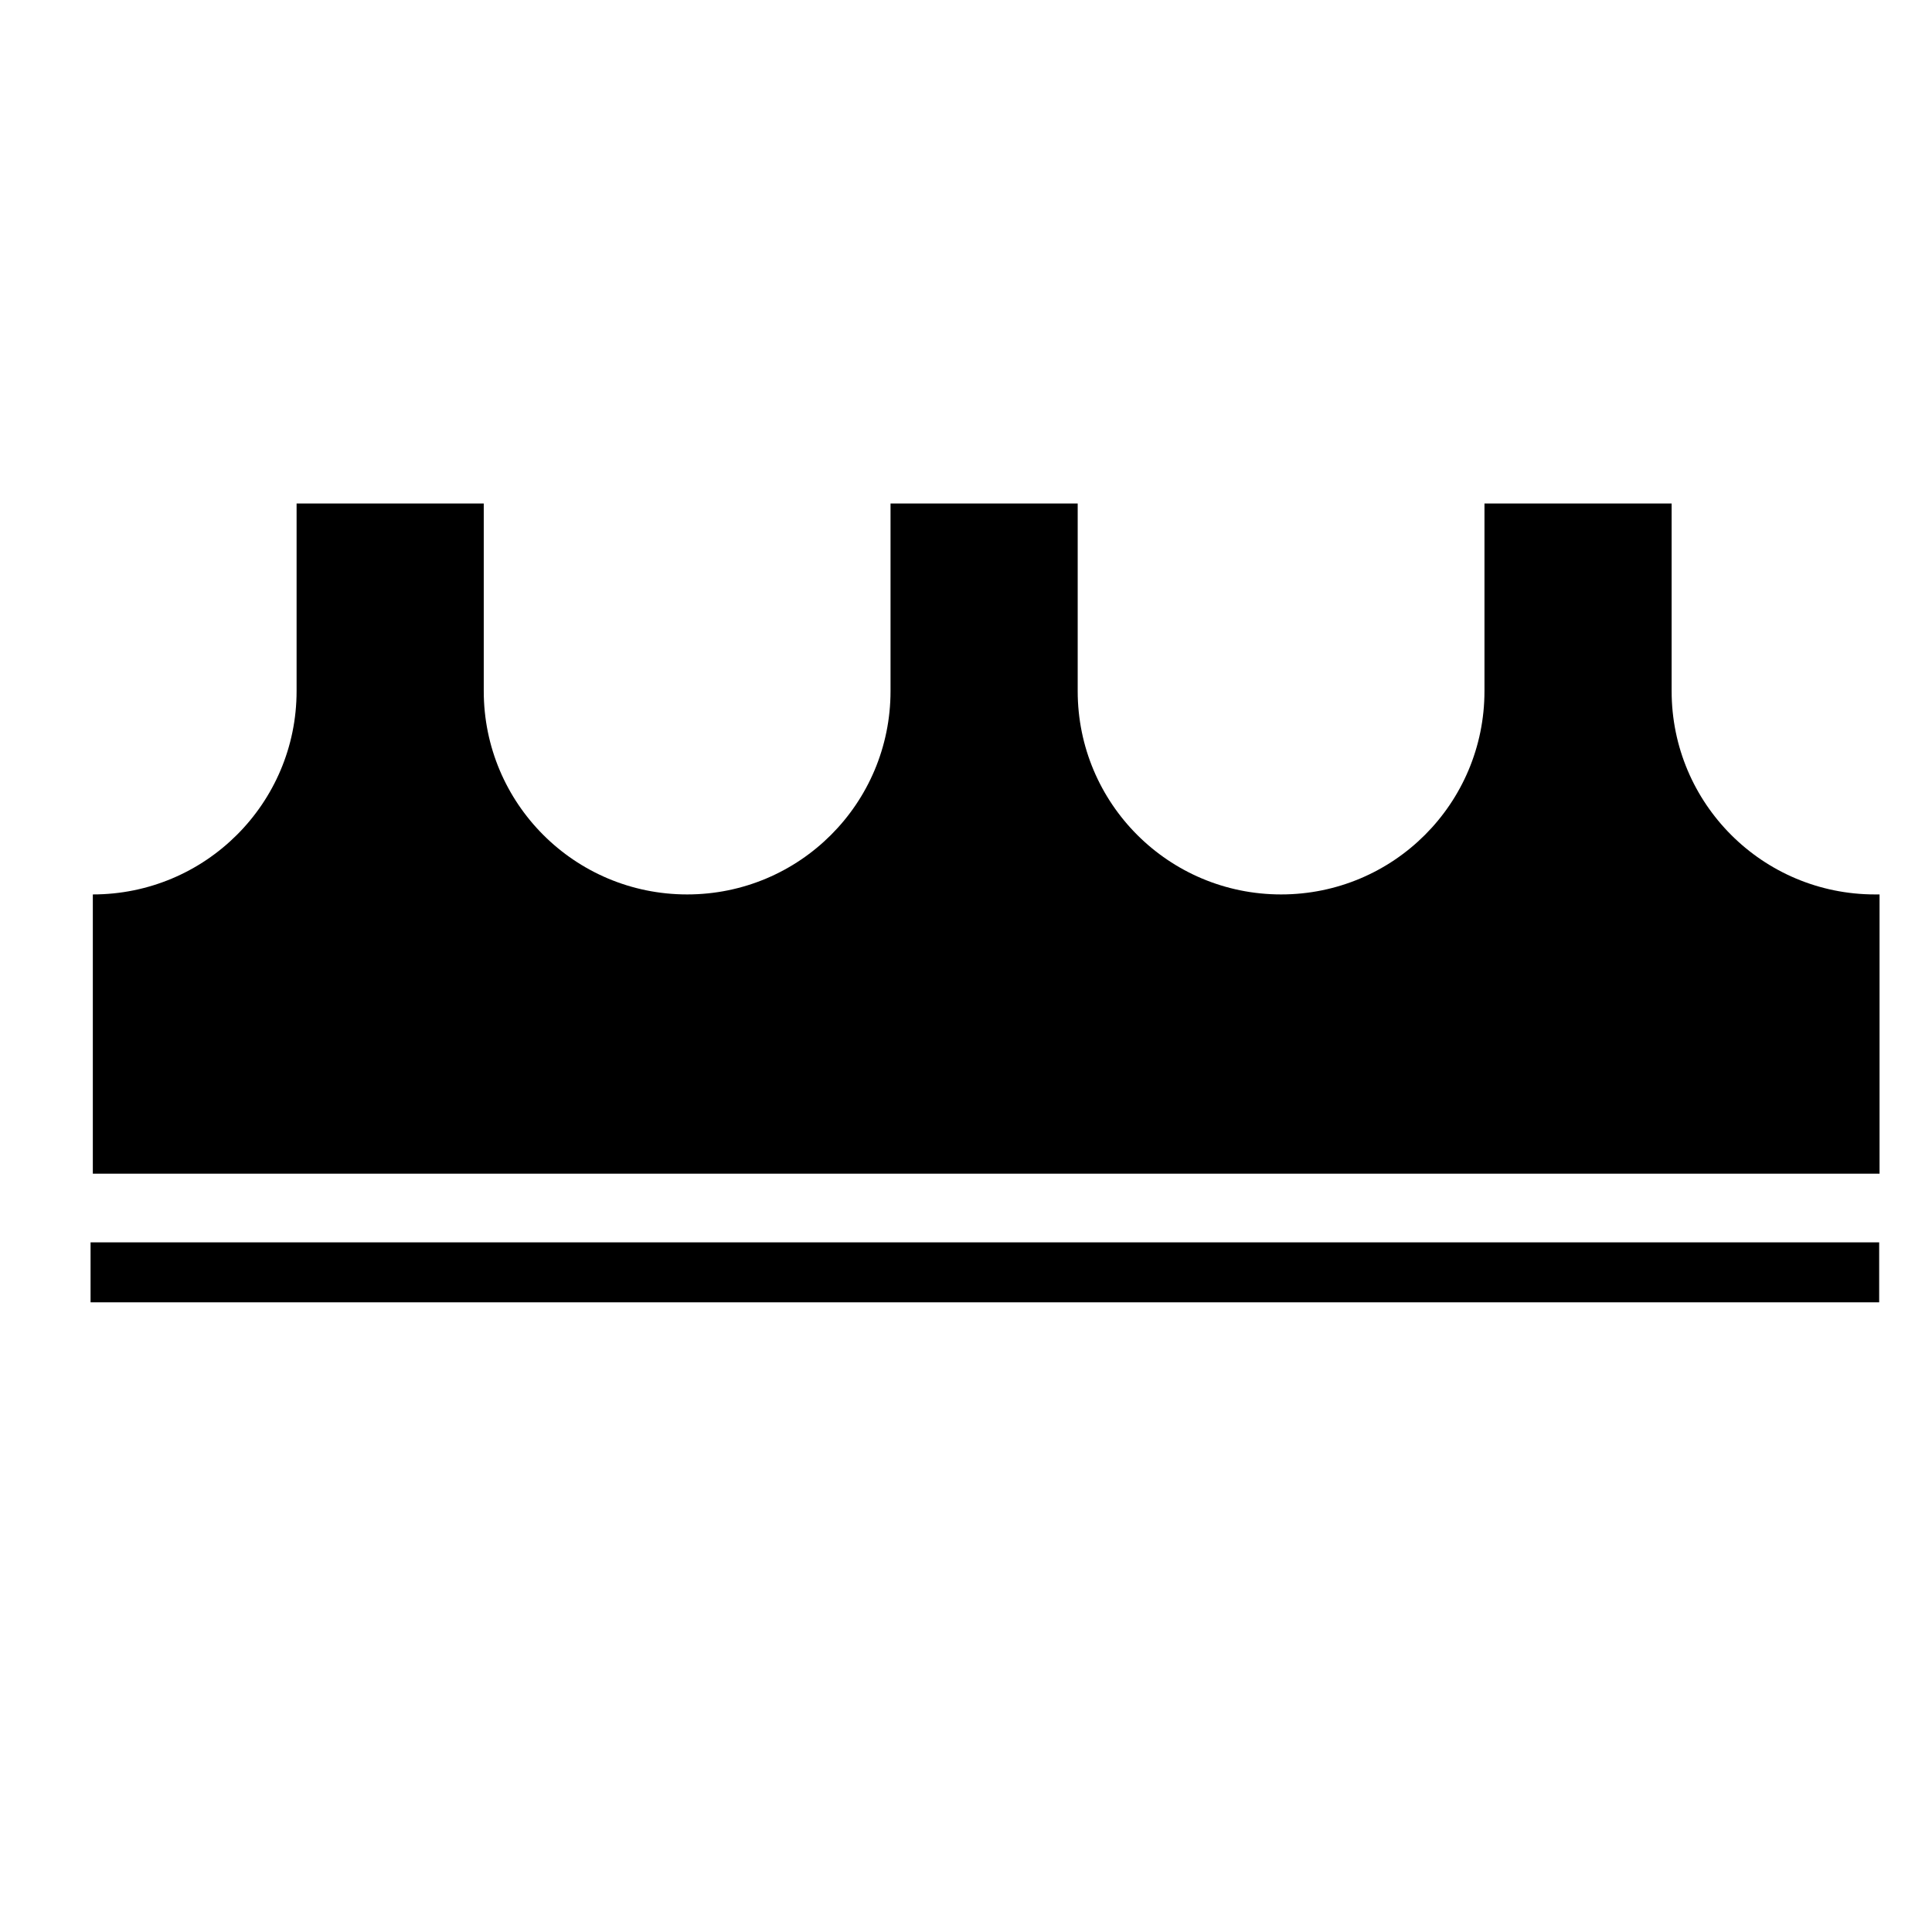 <!-- bridge icon -->
<svg xmlns="http://www.w3.org/2000/svg" viewBox="0 -64 1024 1024">
  <path d="M49.2 410.067c0 0 0 0 0 0 59.6 0 108-48.2 108-107.8v-99.4h99.2v99.4c0 59.6 48.2 107.8 107.8 107.8s107.8-48.2 107.8-107.8v-99.4h99.2v99.4c0 59.6 48.2 107.8 107.8 107.8s107.8-48.2 107.8-107.8v-99.4h99.2v99.4c0 59.6 48.2 107.8 107.8 107.8 0.8 0 1.6 0 2.4 0v148h-947v-148zM48 626.267h948v-31.8h-948v31.8z"/>
</svg>
